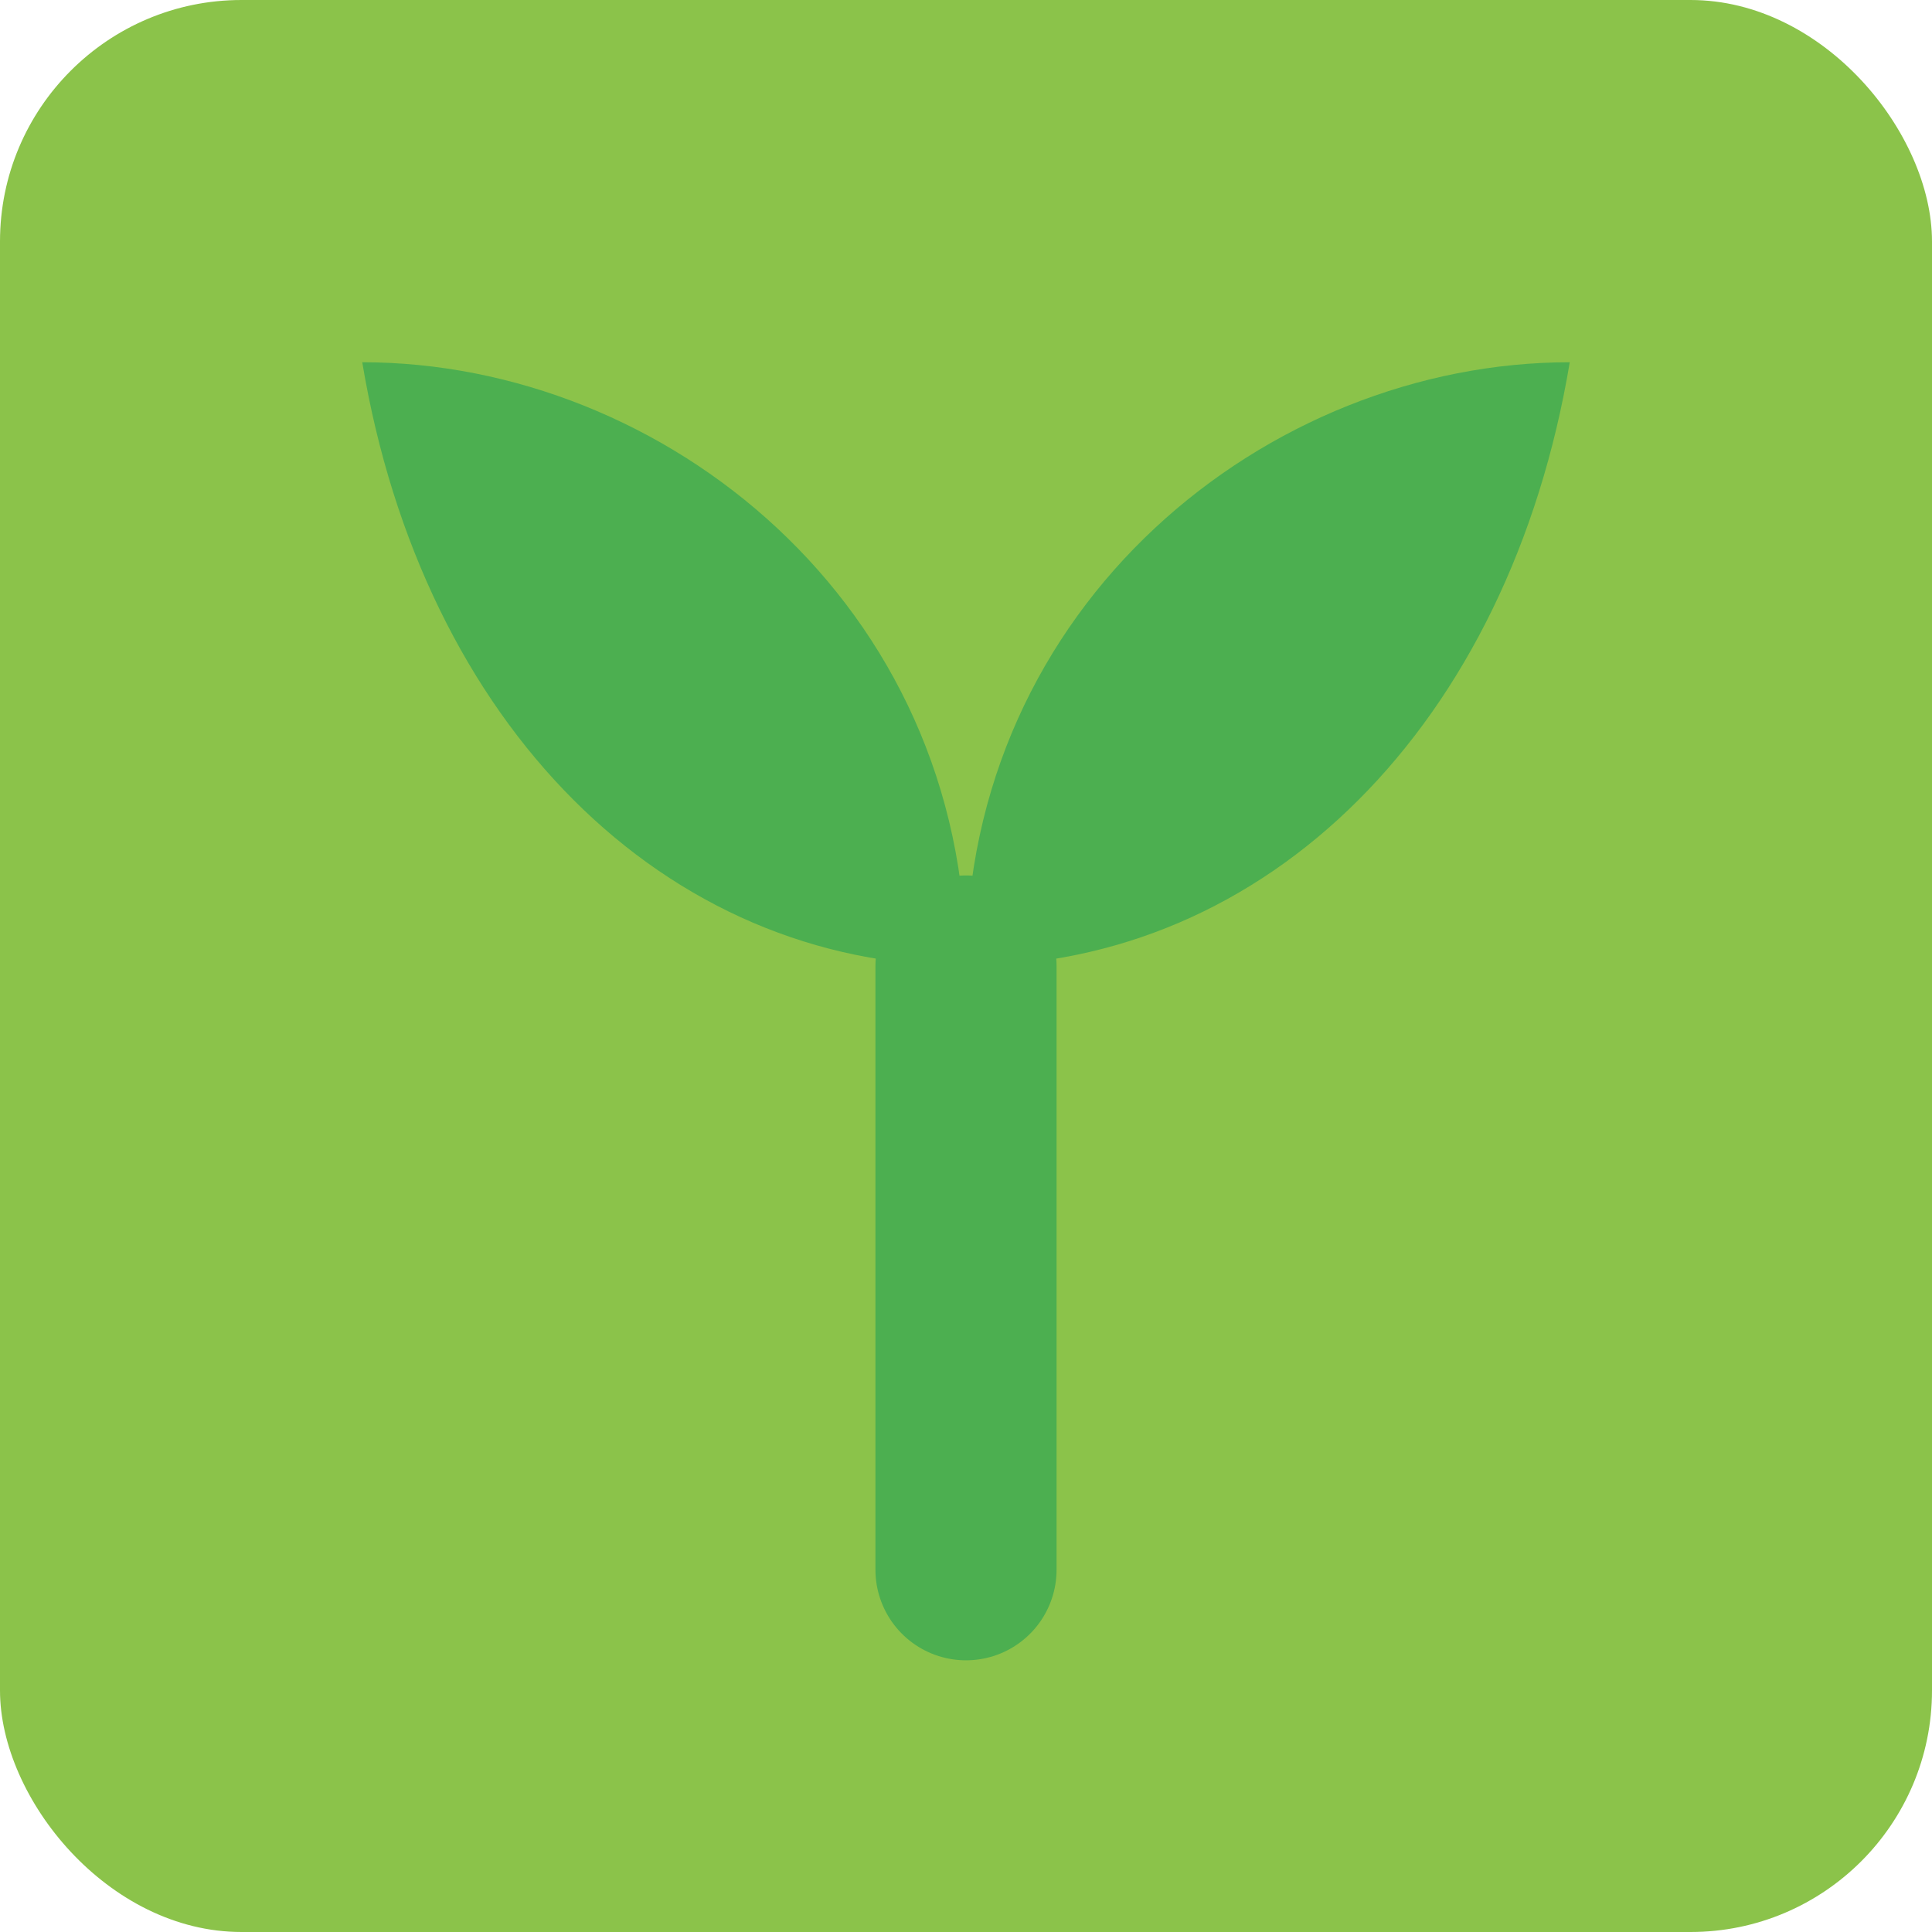 <svg xmlns="http://www.w3.org/2000/svg" viewBox="0 0 16 16">
  <rect width="16" height="16" rx="2" ry="2" fill="#8bc34a"/>
  <path d="M8 8c0-3 2.5-5 5-5-0.5 3-2.5 5-5 5zM8 8c0-3-2.5-5-5-5 0.5 3 2.5 5 5 5z" fill="#4caf50"/>
  <path d="M8 8v5" stroke="#4caf50" stroke-width="1.5" stroke-linecap="round"/>
</svg>
